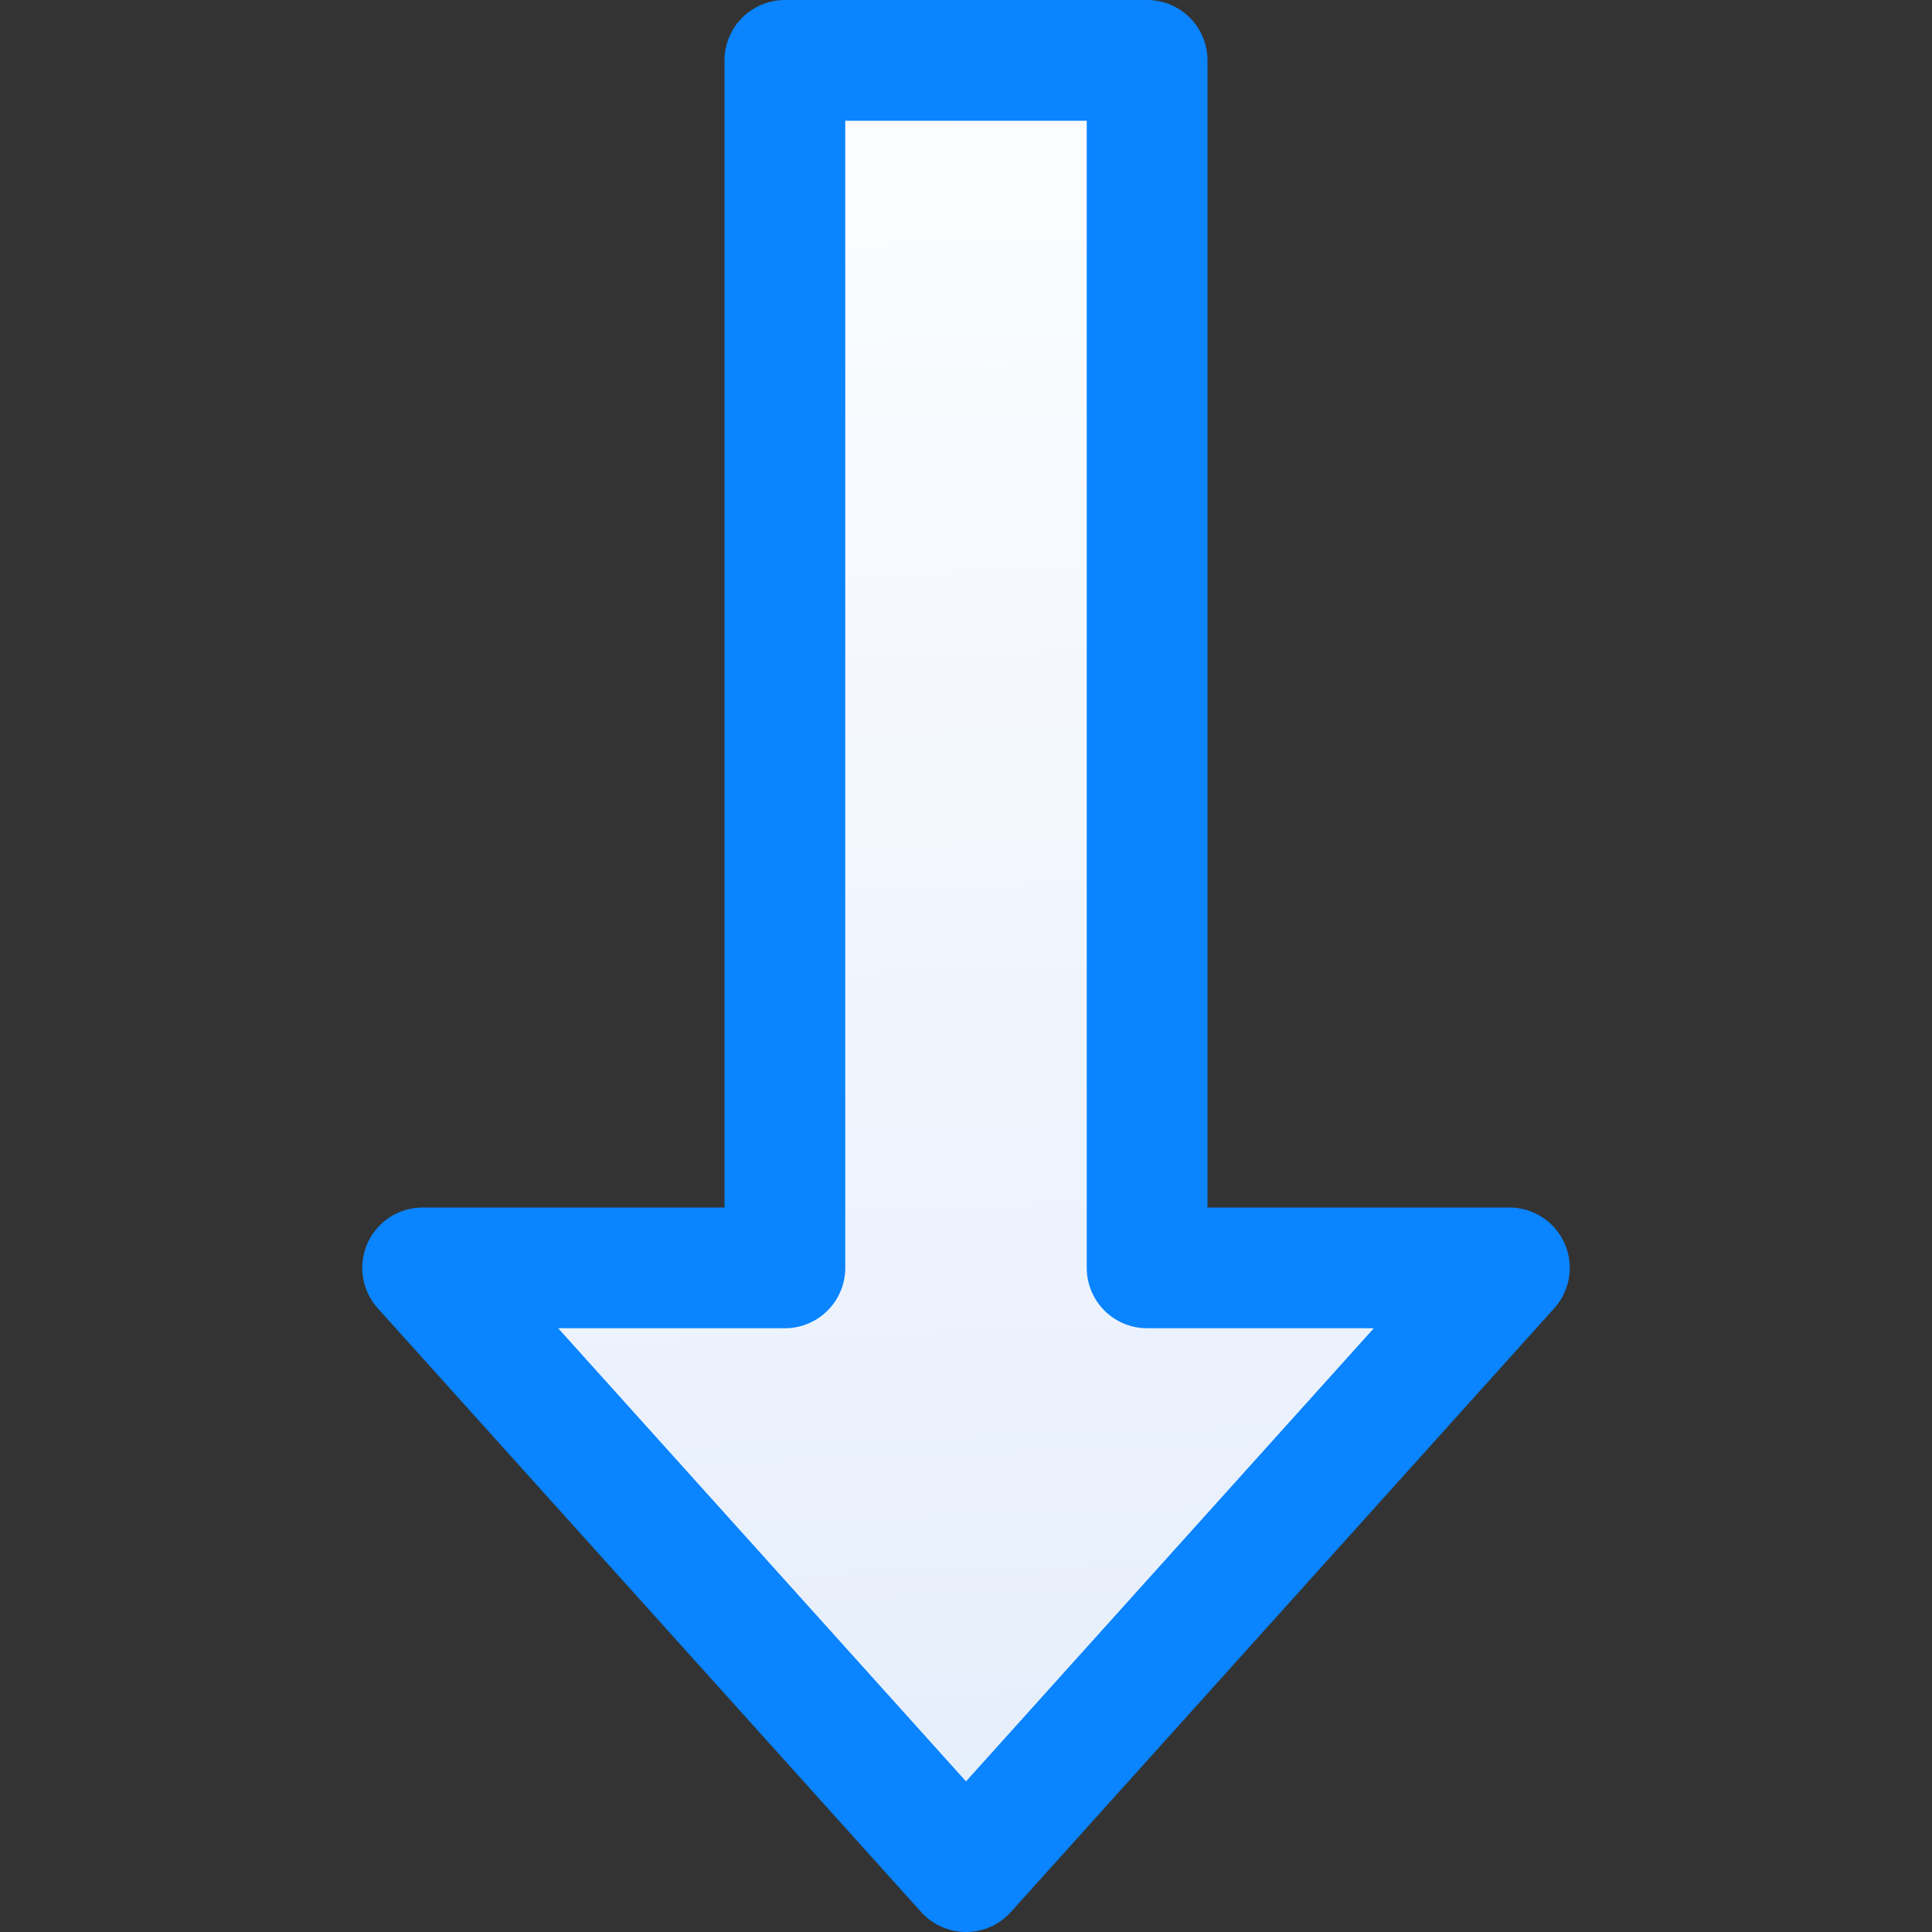 <svg viewBox="0 0 16 16" xmlns="http://www.w3.org/2000/svg" xmlns:xlink="http://www.w3.org/1999/xlink"><rect x="0" y="0" width="16" height="16" fill="#333333" stroke="none"/><linearGradient id="a" gradientUnits="userSpaceOnUse" x1="8" x2="7.508" y1="15.5" y2=".542"><stop offset="0" stop-color="#e5eefc"/><stop offset="1" stop-color="#fcfdff"/></linearGradient><path d="m6.5.5v8.75.95.3h-3l4.5 5 4.5-5h-3v-.3-.95-8.75z" fill="url(#a)" stroke="#0a84ff" stroke-linejoin="round"/></svg>